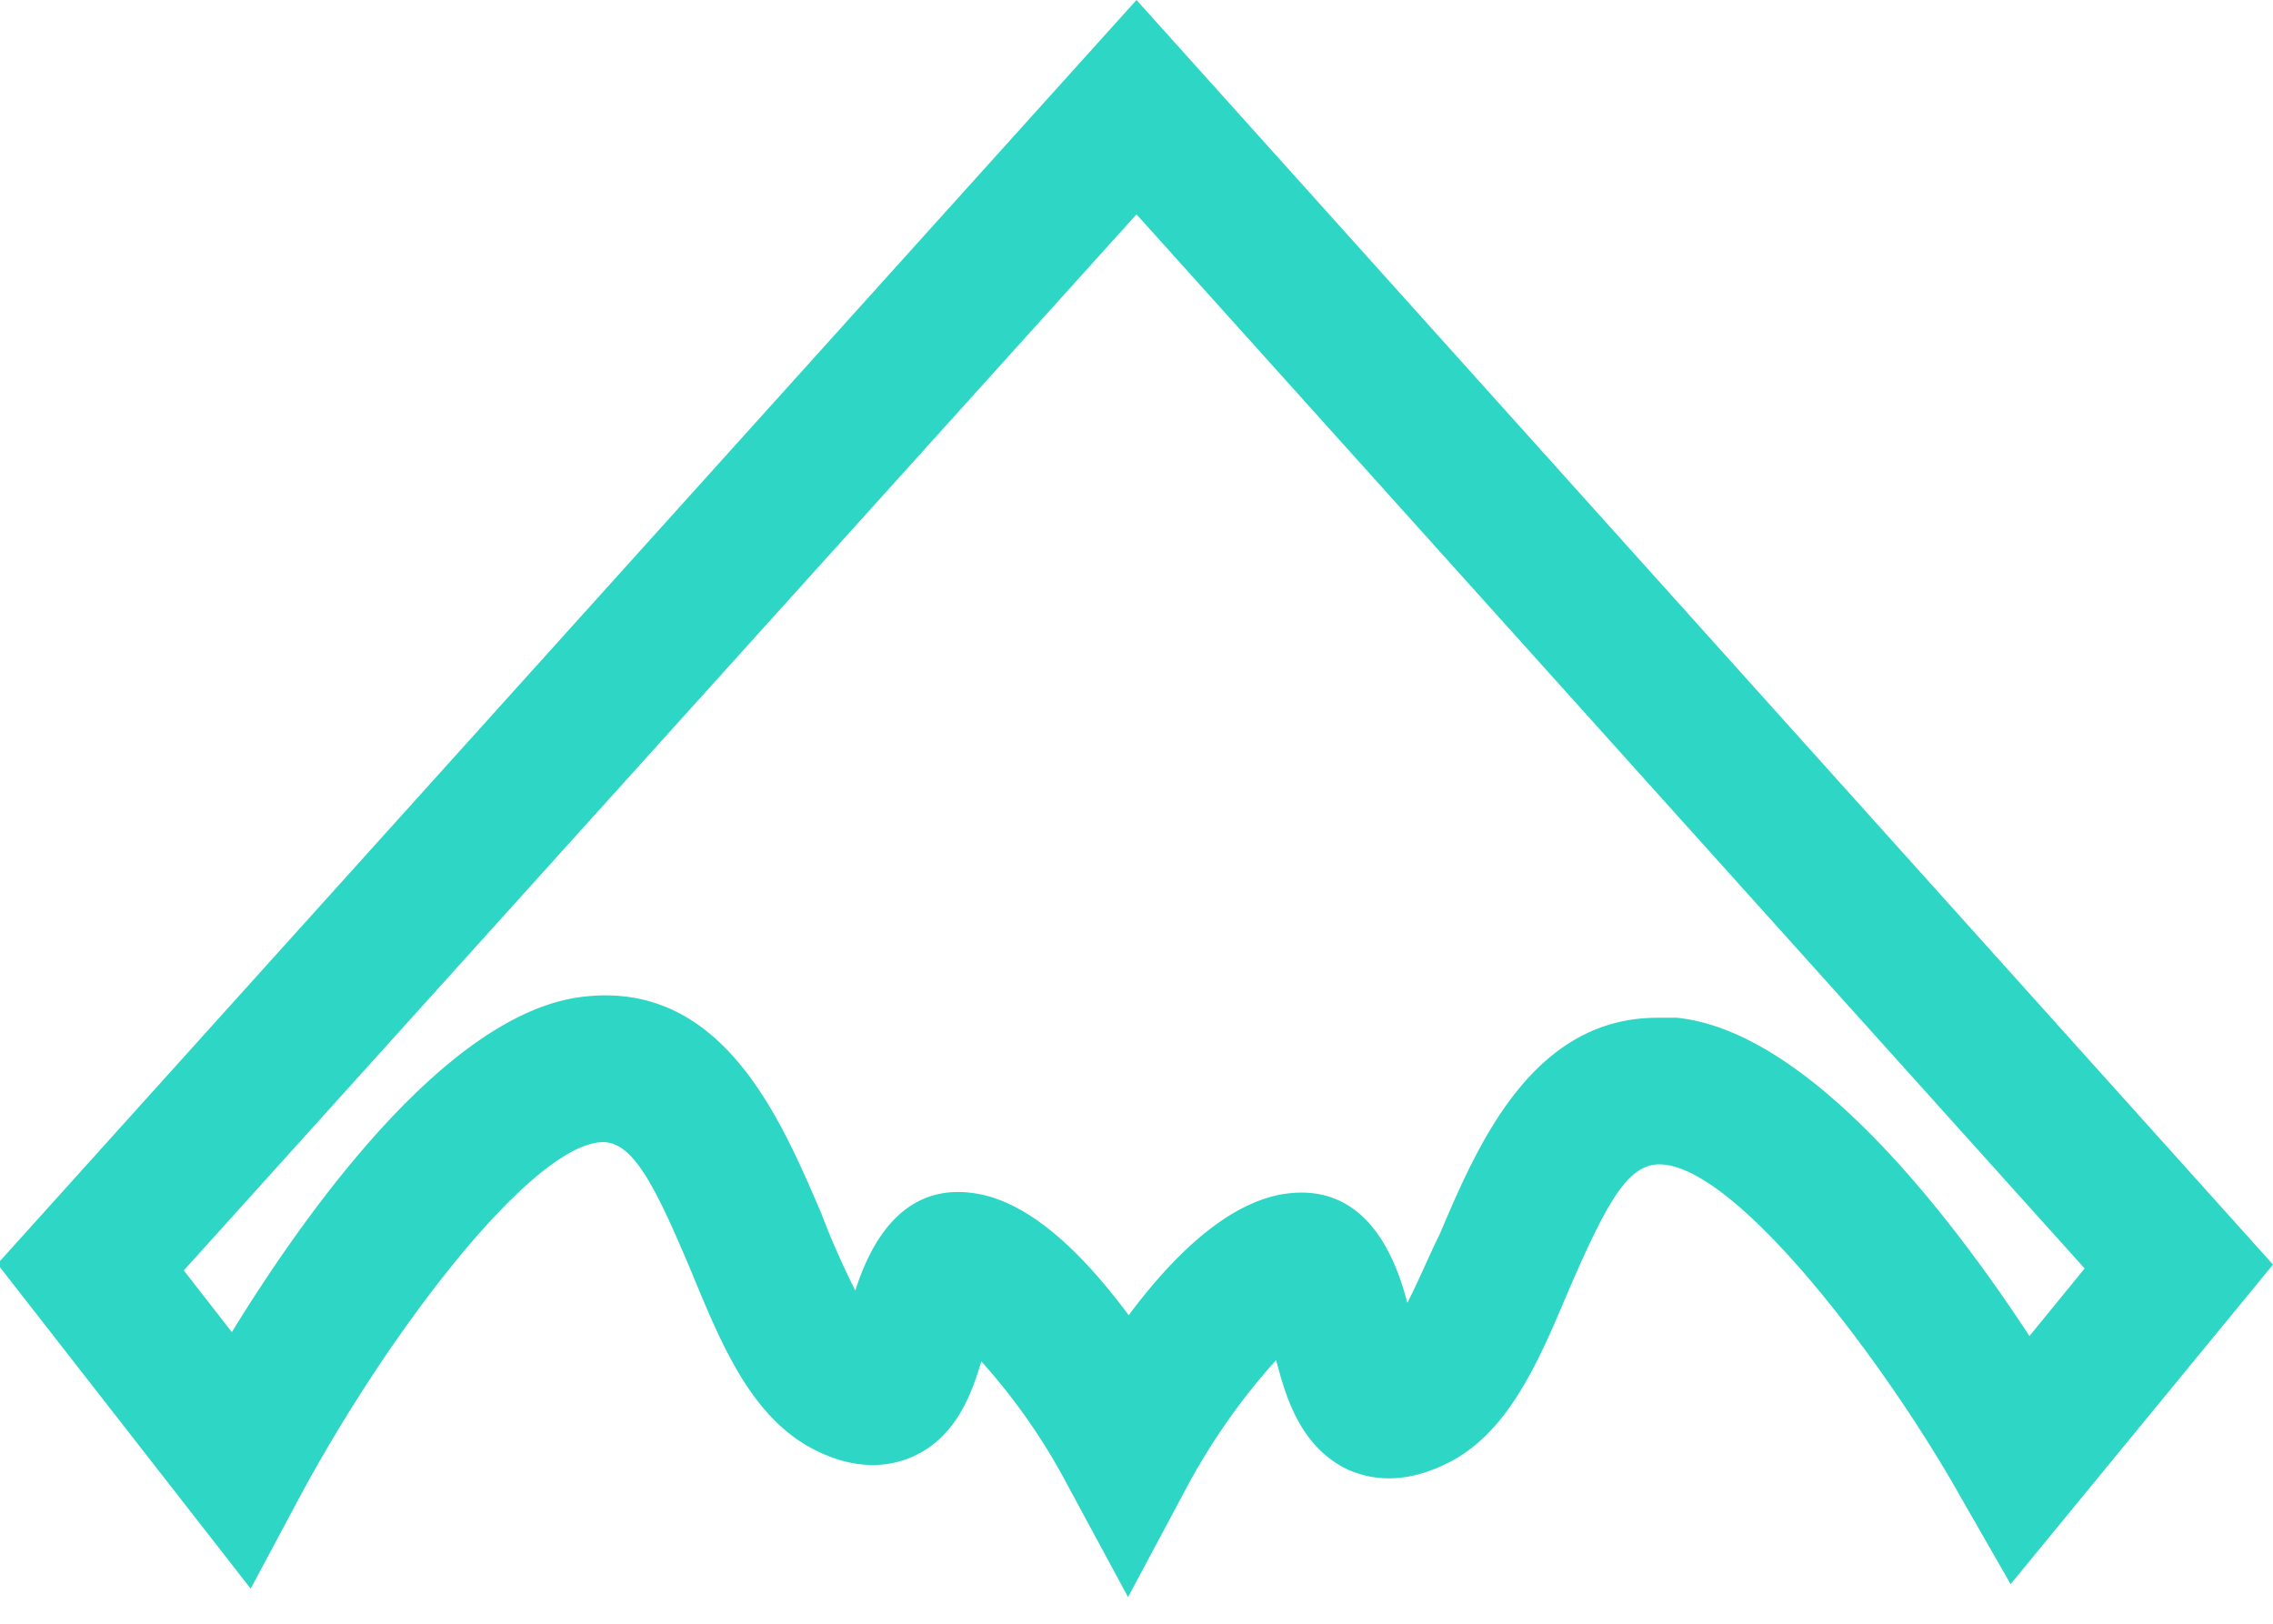<svg xmlns="http://www.w3.org/2000/svg" xmlns:xlink="http://www.w3.org/1999/xlink" width="35" height="25" viewBox="0 0 35 25"><defs><path id="vz4ta" d="M121.52 34.67h.3c2.06.21 4.24 3.09 5.43 4.9l.85-1.04-14.6-16.23-14.67 16.26.74.95c1.18-1.92 3.33-4.9 5.38-5.16 2.18-.28 3.08 1.9 3.7 3.34.15.4.33.8.52 1.18.38-1.19 1.06-1.68 1.98-1.47.84.2 1.62 1.03 2.23 1.85.64-.86 1.47-1.7 2.35-1.86 1.32-.23 1.77 1.01 1.94 1.67.17-.33.35-.76.5-1.06.57-1.34 1.41-3.33 3.35-3.33zm-8.15 8.92l-.94-1.74a9.4 9.4 0 0 0-1.32-1.89c-.15.51-.39 1.16-1.04 1.46-.33.15-.86.25-1.55-.11-.96-.5-1.42-1.63-1.87-2.72-.6-1.43-.94-2.07-1.44-2-1.1.14-3.23 2.93-4.58 5.43l-.77 1.44-3.9-5L113.5 19 131 38.47l-4.04 4.92-.78-1.36c-1.12-1.99-3.37-5-4.57-5.1-.53-.05-.86.56-1.47 1.97-.46 1.09-.94 2.22-1.92 2.66-.68.32-1.2.2-1.52.04-.68-.36-.9-1.08-1.05-1.66a9.98 9.98 0 0 0-1.35 1.91z"/></defs><g><g transform="translate(-96 -19)"><use fill="#2dd6c5" xlink:href="#vz4ta"/></g></g></svg>